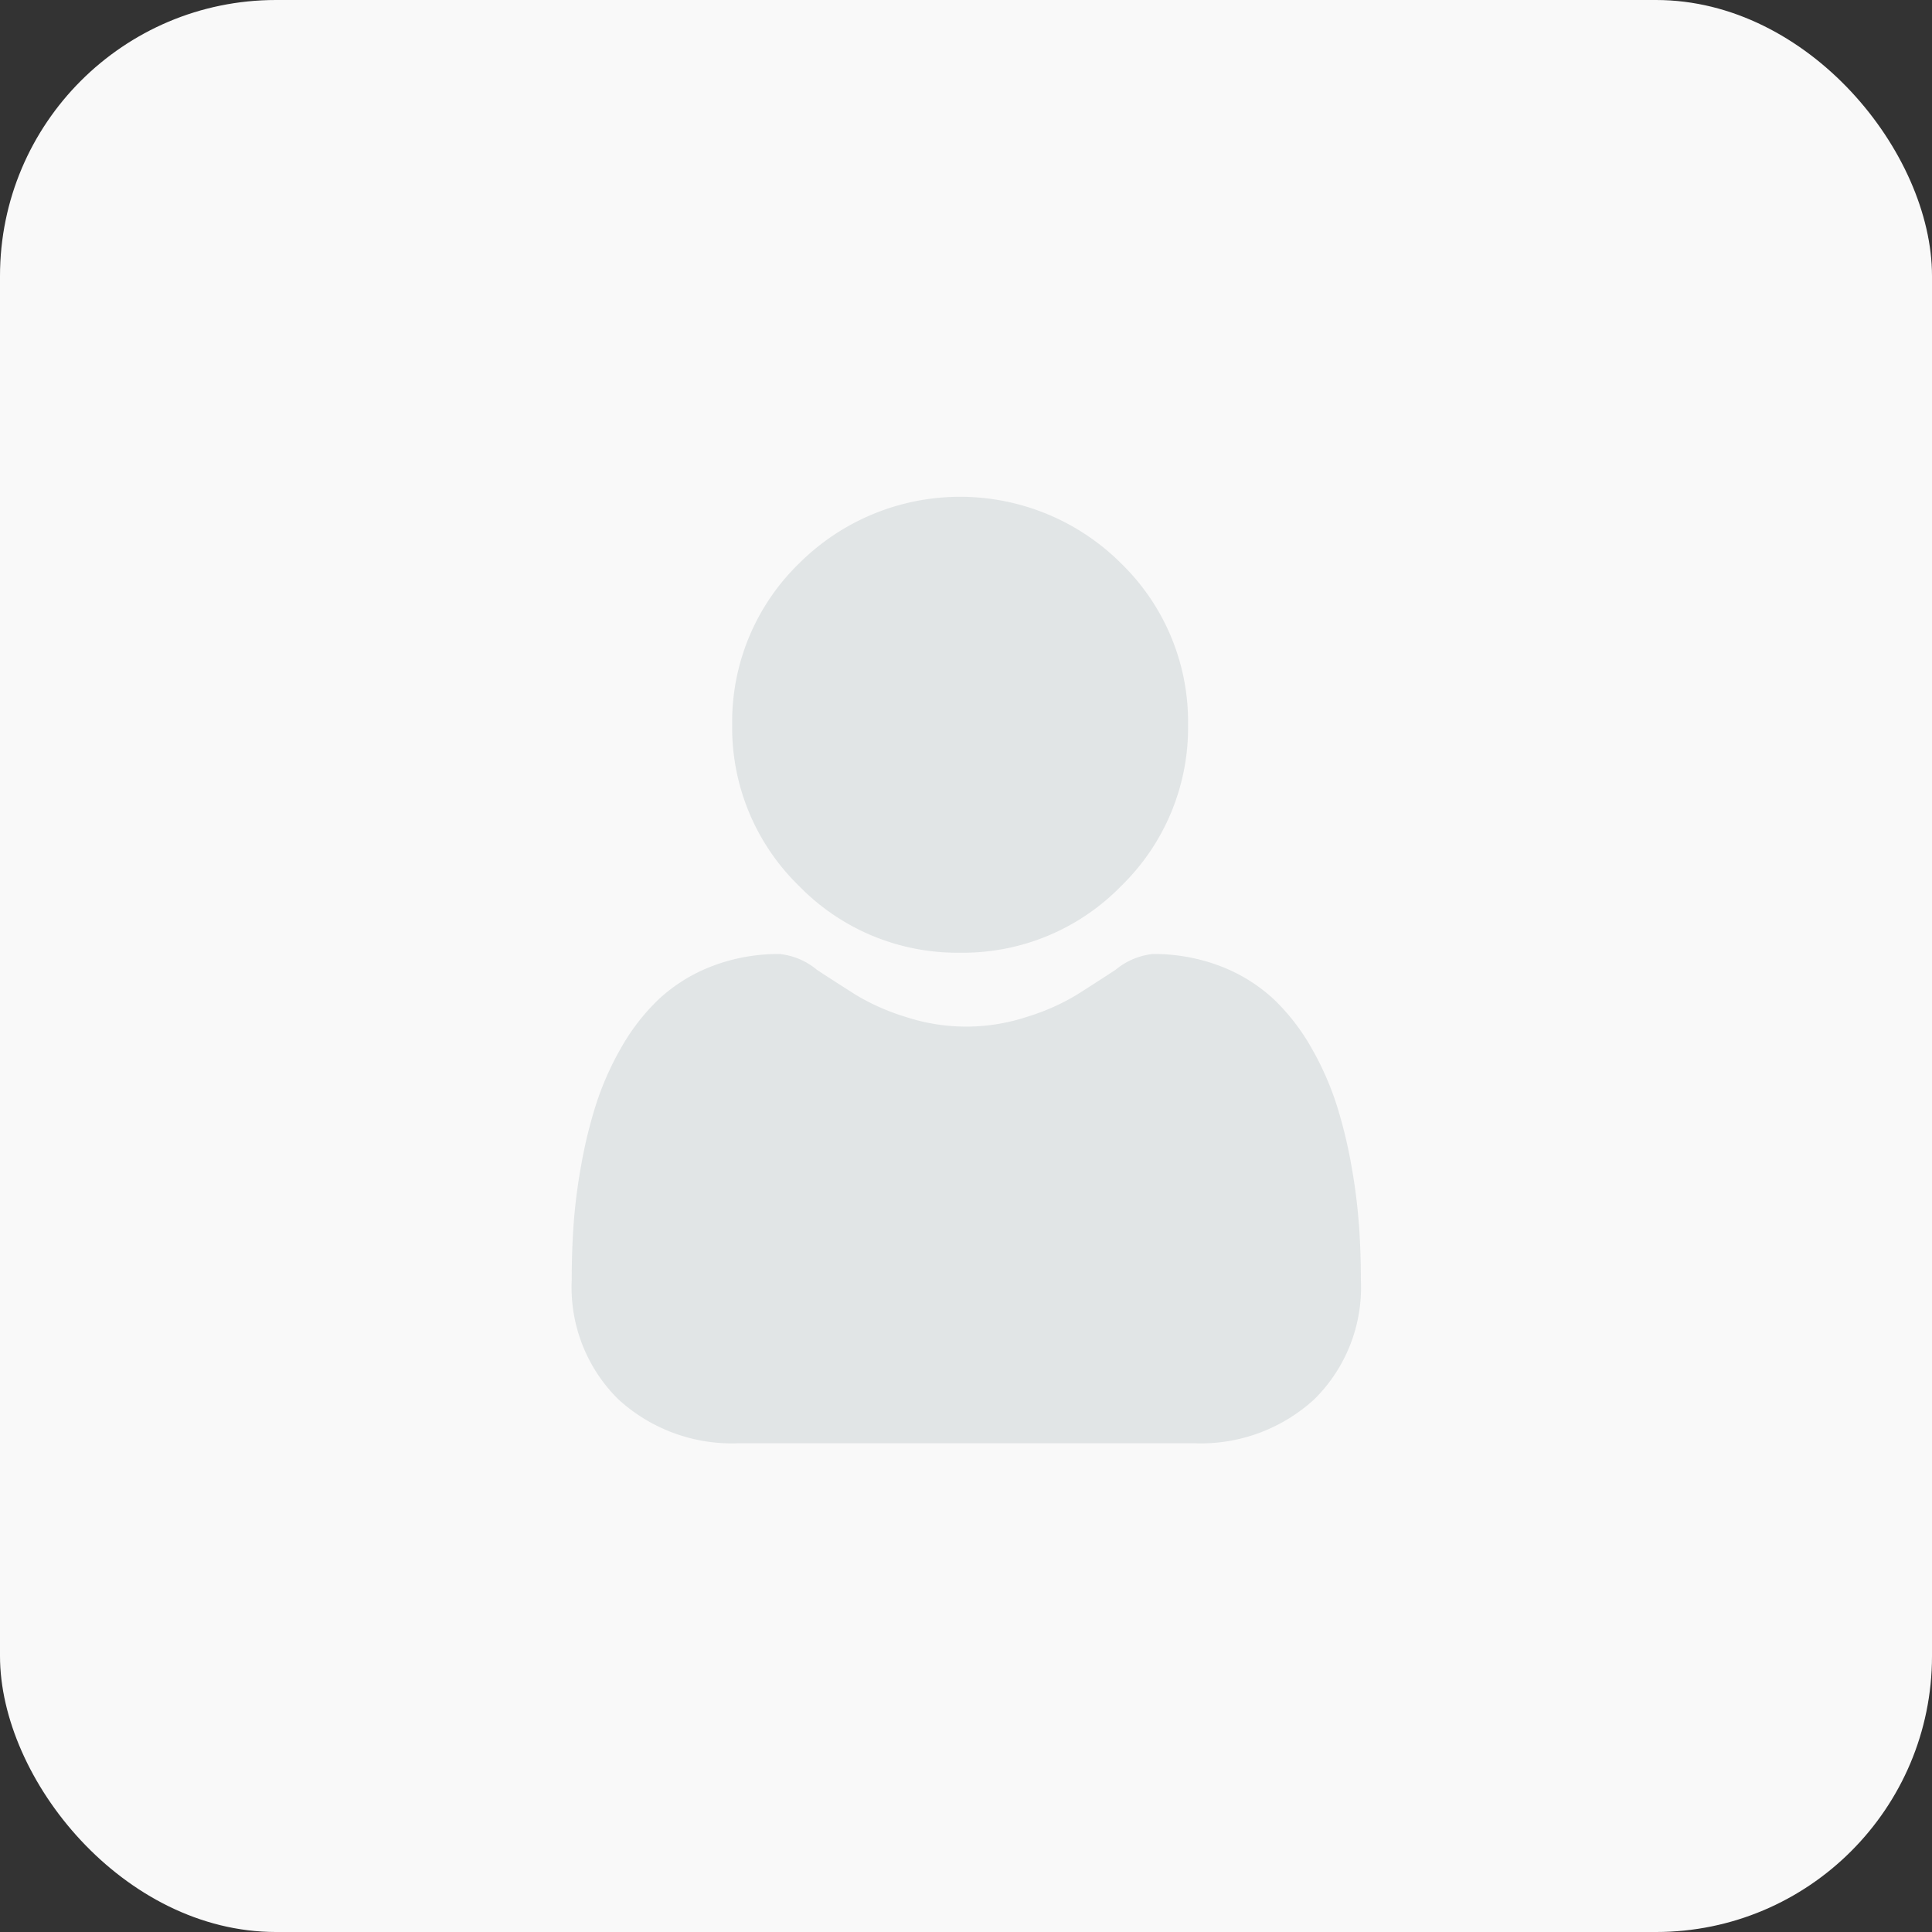 <svg xmlns="http://www.w3.org/2000/svg" width="35" height="35" viewBox="0 0 35 35">
  <rect x="0" y="0" width="35" height="35" fill="#333333" stroke="none"/>
  <g id="User_default" data-name="User default" transform="translate(-696.5 -1013)">
    <rect id="Rectangle_18886" data-name="Rectangle 18886" width="35" height="35" rx="5" transform="translate(696.5 1013)" fill="#f9f9f9"/>
    <g id="user" transform="translate(706.849 1022)" opacity="0.5">
      <path id="Path_13566" data-name="Path 13566" d="M91.161,8.259a4,4,0,0,0,2.92-1.21,4,4,0,0,0,1.21-2.92,4,4,0,0,0-1.21-2.92,4.129,4.129,0,0,0-5.839,0,4,4,0,0,0-1.21,2.92,4,4,0,0,0,1.21,2.92A4,4,0,0,0,91.161,8.259Zm0,0" transform="translate(-84.117)" fill="#cad1d3"/>
      <path id="Path_13567" data-name="Path 13567" d="M14.269,252.218a10.2,10.2,0,0,0-.139-1.083,8.535,8.535,0,0,0-.266-1.089,5.38,5.38,0,0,0-.448-1.016,3.833,3.833,0,0,0-.675-.88,2.978,2.978,0,0,0-.97-.609,3.352,3.352,0,0,0-1.238-.224,1.257,1.257,0,0,0-.671.285c-.2.131-.436.283-.7.451a4.008,4.008,0,0,1-.9.4,3.513,3.513,0,0,1-2.213,0,4,4,0,0,1-.9-.4c-.26-.166-.5-.318-.7-.451a1.255,1.255,0,0,0-.671-.285,3.347,3.347,0,0,0-1.238.224,2.974,2.974,0,0,0-.97.609,3.834,3.834,0,0,0-.675.88,5.391,5.391,0,0,0-.448,1.016,8.556,8.556,0,0,0-.266,1.089,10.164,10.164,0,0,0-.139,1.084c-.023.328-.034.669-.034,1.012a2.847,2.847,0,0,0,.846,2.154,3.044,3.044,0,0,0,2.179.795H11.28a3.043,3.043,0,0,0,2.179-.795,2.846,2.846,0,0,0,.846-2.154c0-.345-.012-.686-.035-1.013Zm0,0" transform="translate(0 -239.034)" fill="#cad1d3"/>
    </g>
  </g>
</svg>
